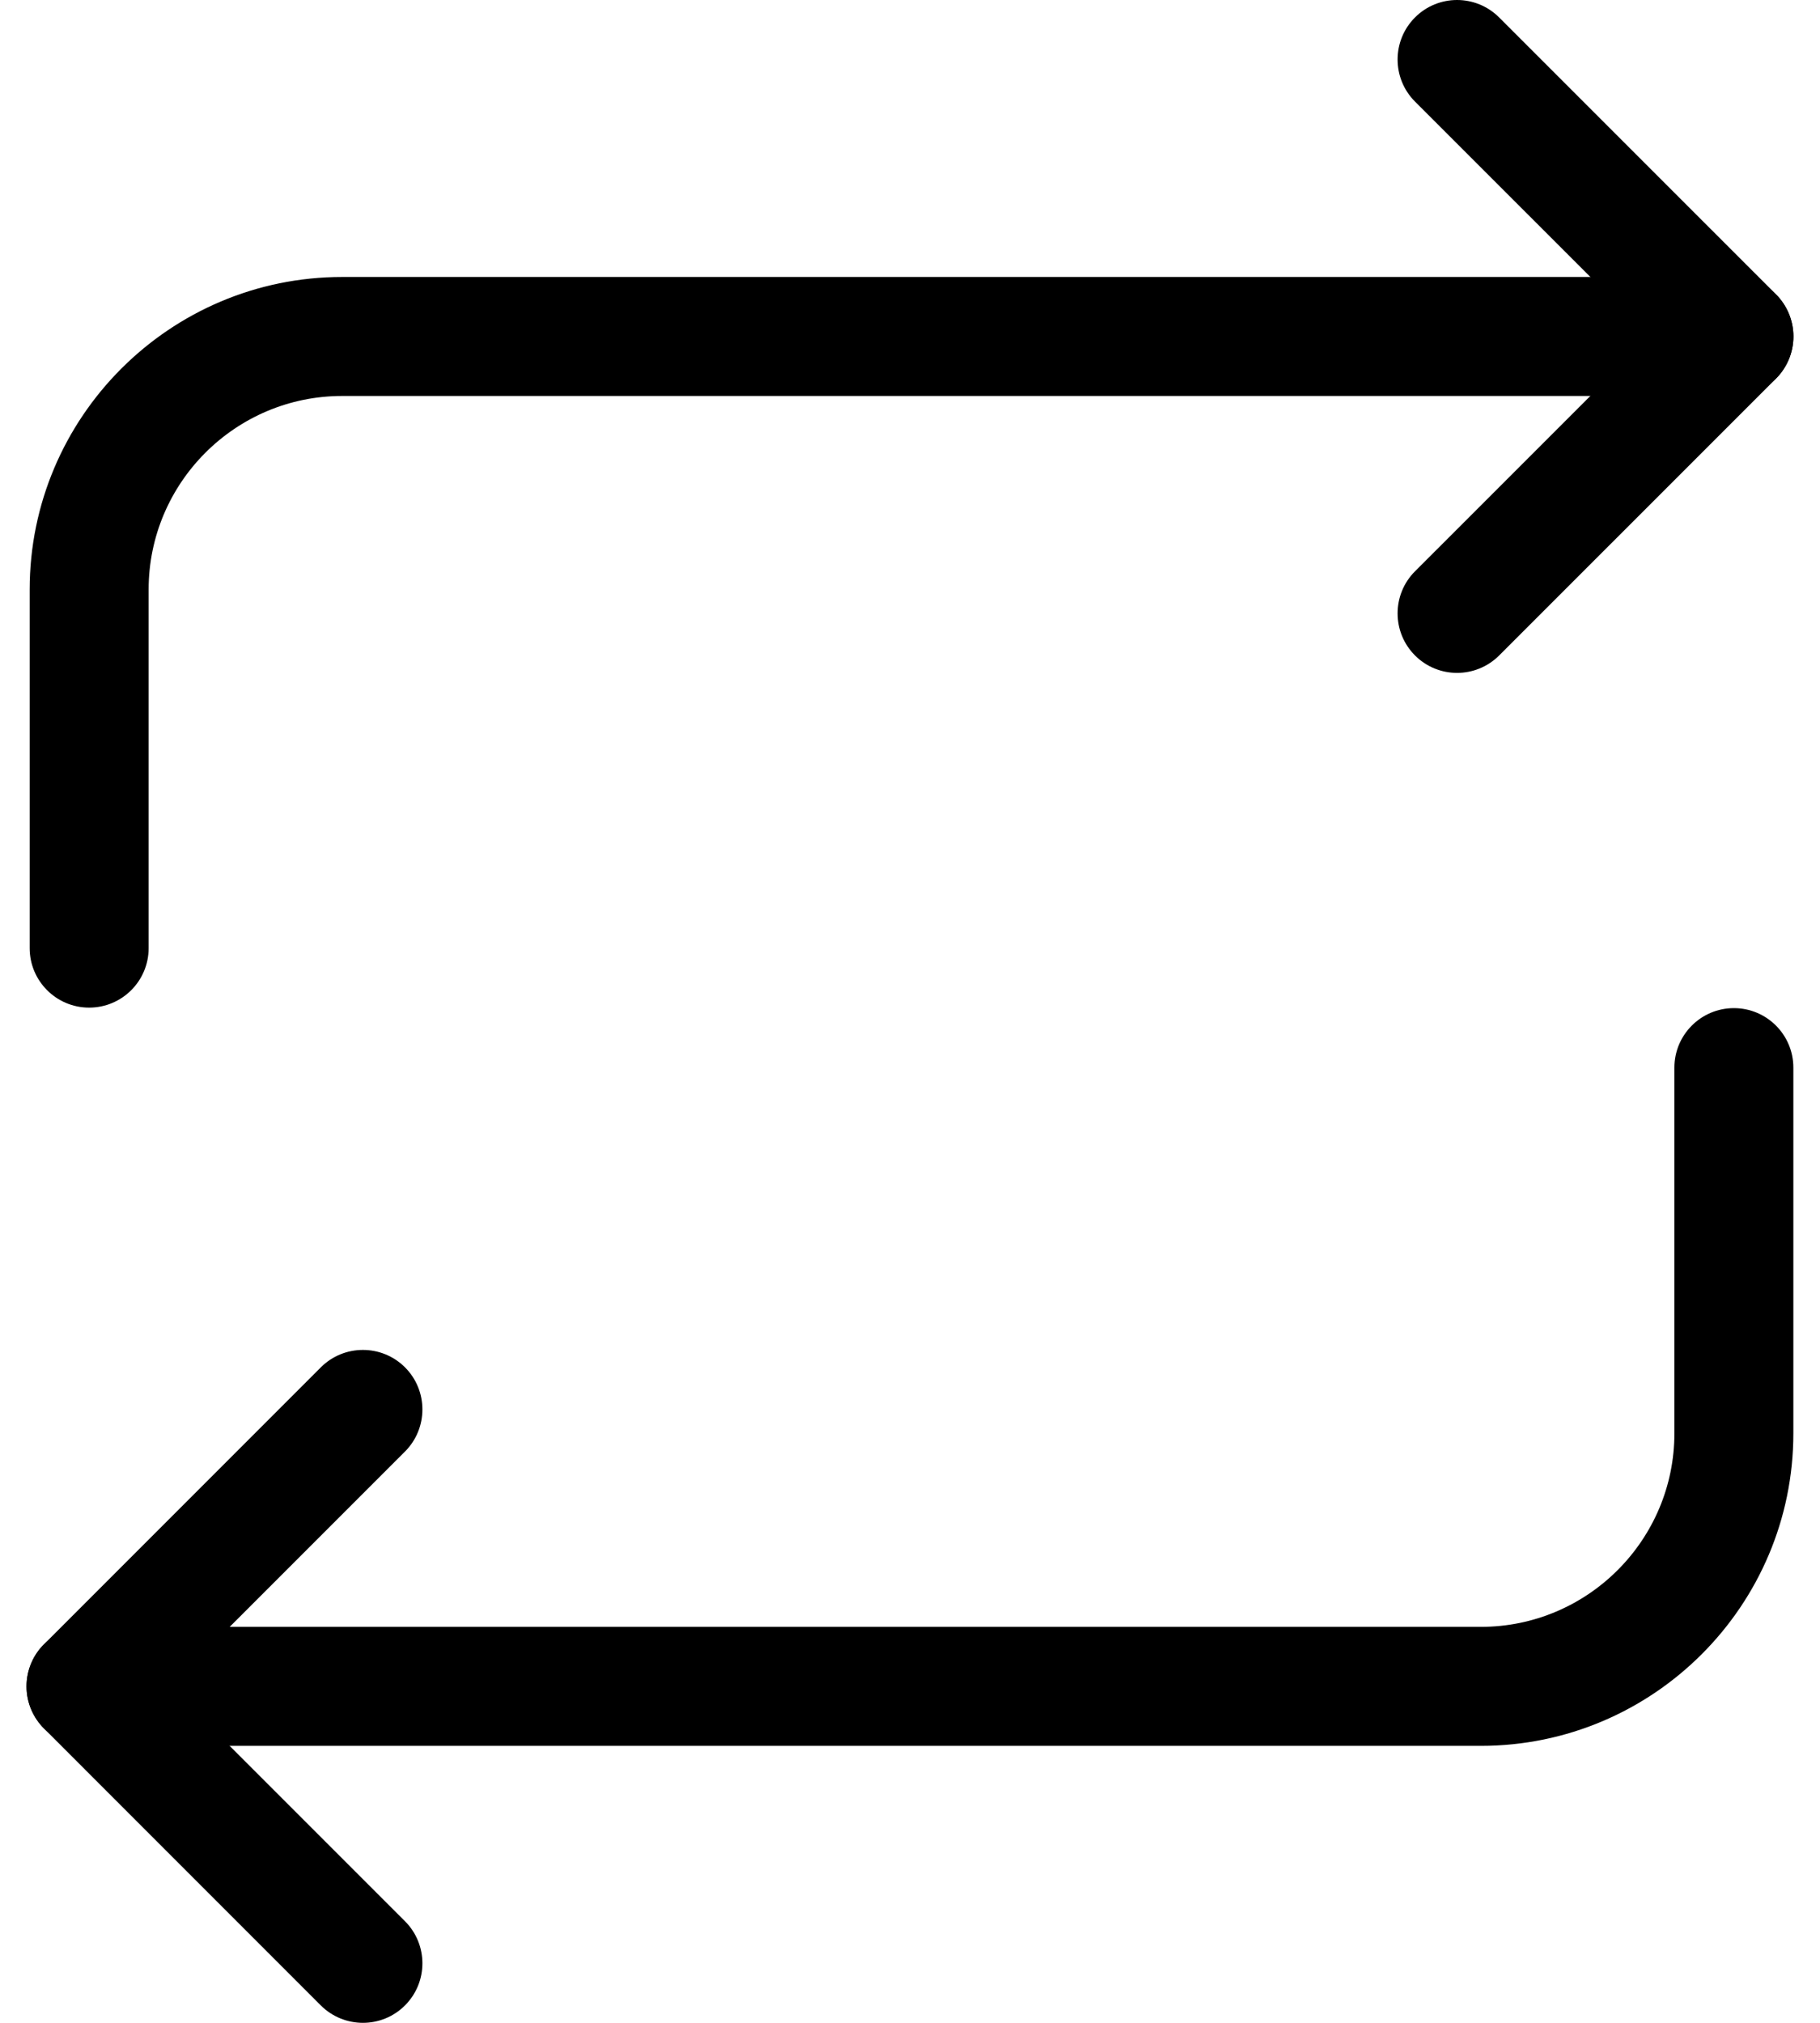 <svg width="36" height="40" viewBox="0 0 36 40" fill="none" xmlns="http://www.w3.org/2000/svg">
<path d="M28.821 13.306C28.52 13.306 28.218 13.191 27.989 12.961C27.53 12.502 27.53 11.757 27.989 11.297L32.634 6.653L27.989 2.009C27.53 1.549 27.53 0.804 27.989 0.345C28.448 -0.115 29.193 -0.115 29.653 0.345L35.13 5.821C35.35 6.042 35.474 6.342 35.474 6.653C35.474 6.965 35.35 7.265 35.13 7.486L29.653 12.962C29.423 13.191 29.122 13.306 28.821 13.306Z" fill="black"/>
<path d="M1.763 19.925C1.114 19.925 0.587 19.398 0.587 18.749V11.658C0.587 8.25 3.36 5.477 6.768 5.477H34.297C34.947 5.477 35.474 6.004 35.474 6.654C35.474 7.303 34.947 7.83 34.297 7.83H6.768C4.657 7.83 2.94 9.547 2.94 11.658V18.749C2.94 19.399 2.413 19.925 1.763 19.925Z" fill="black"/>
<path d="M29.291 34.523H1.702C1.052 34.523 0.525 33.996 0.525 33.347C0.525 32.697 1.052 32.17 1.702 32.17H29.291C31.403 32.17 33.12 30.453 33.12 28.342V21.111C33.12 20.462 33.647 19.935 34.297 19.935C34.946 19.935 35.473 20.462 35.473 21.111V28.342C35.473 31.751 32.7 34.523 29.291 34.523Z" fill="black"/>
<path d="M7.179 40C6.878 40 6.576 39.885 6.346 39.656L0.87 34.179C0.649 33.958 0.525 33.659 0.525 33.347C0.525 33.035 0.649 32.735 0.87 32.515L6.346 27.038C6.806 26.579 7.551 26.579 8.011 27.038C8.47 27.498 8.47 28.243 8.011 28.703L3.366 33.347L8.011 37.991C8.47 38.451 8.47 39.196 8.011 39.655C7.781 39.886 7.479 40 7.179 40Z" fill="black"/>
</svg>
